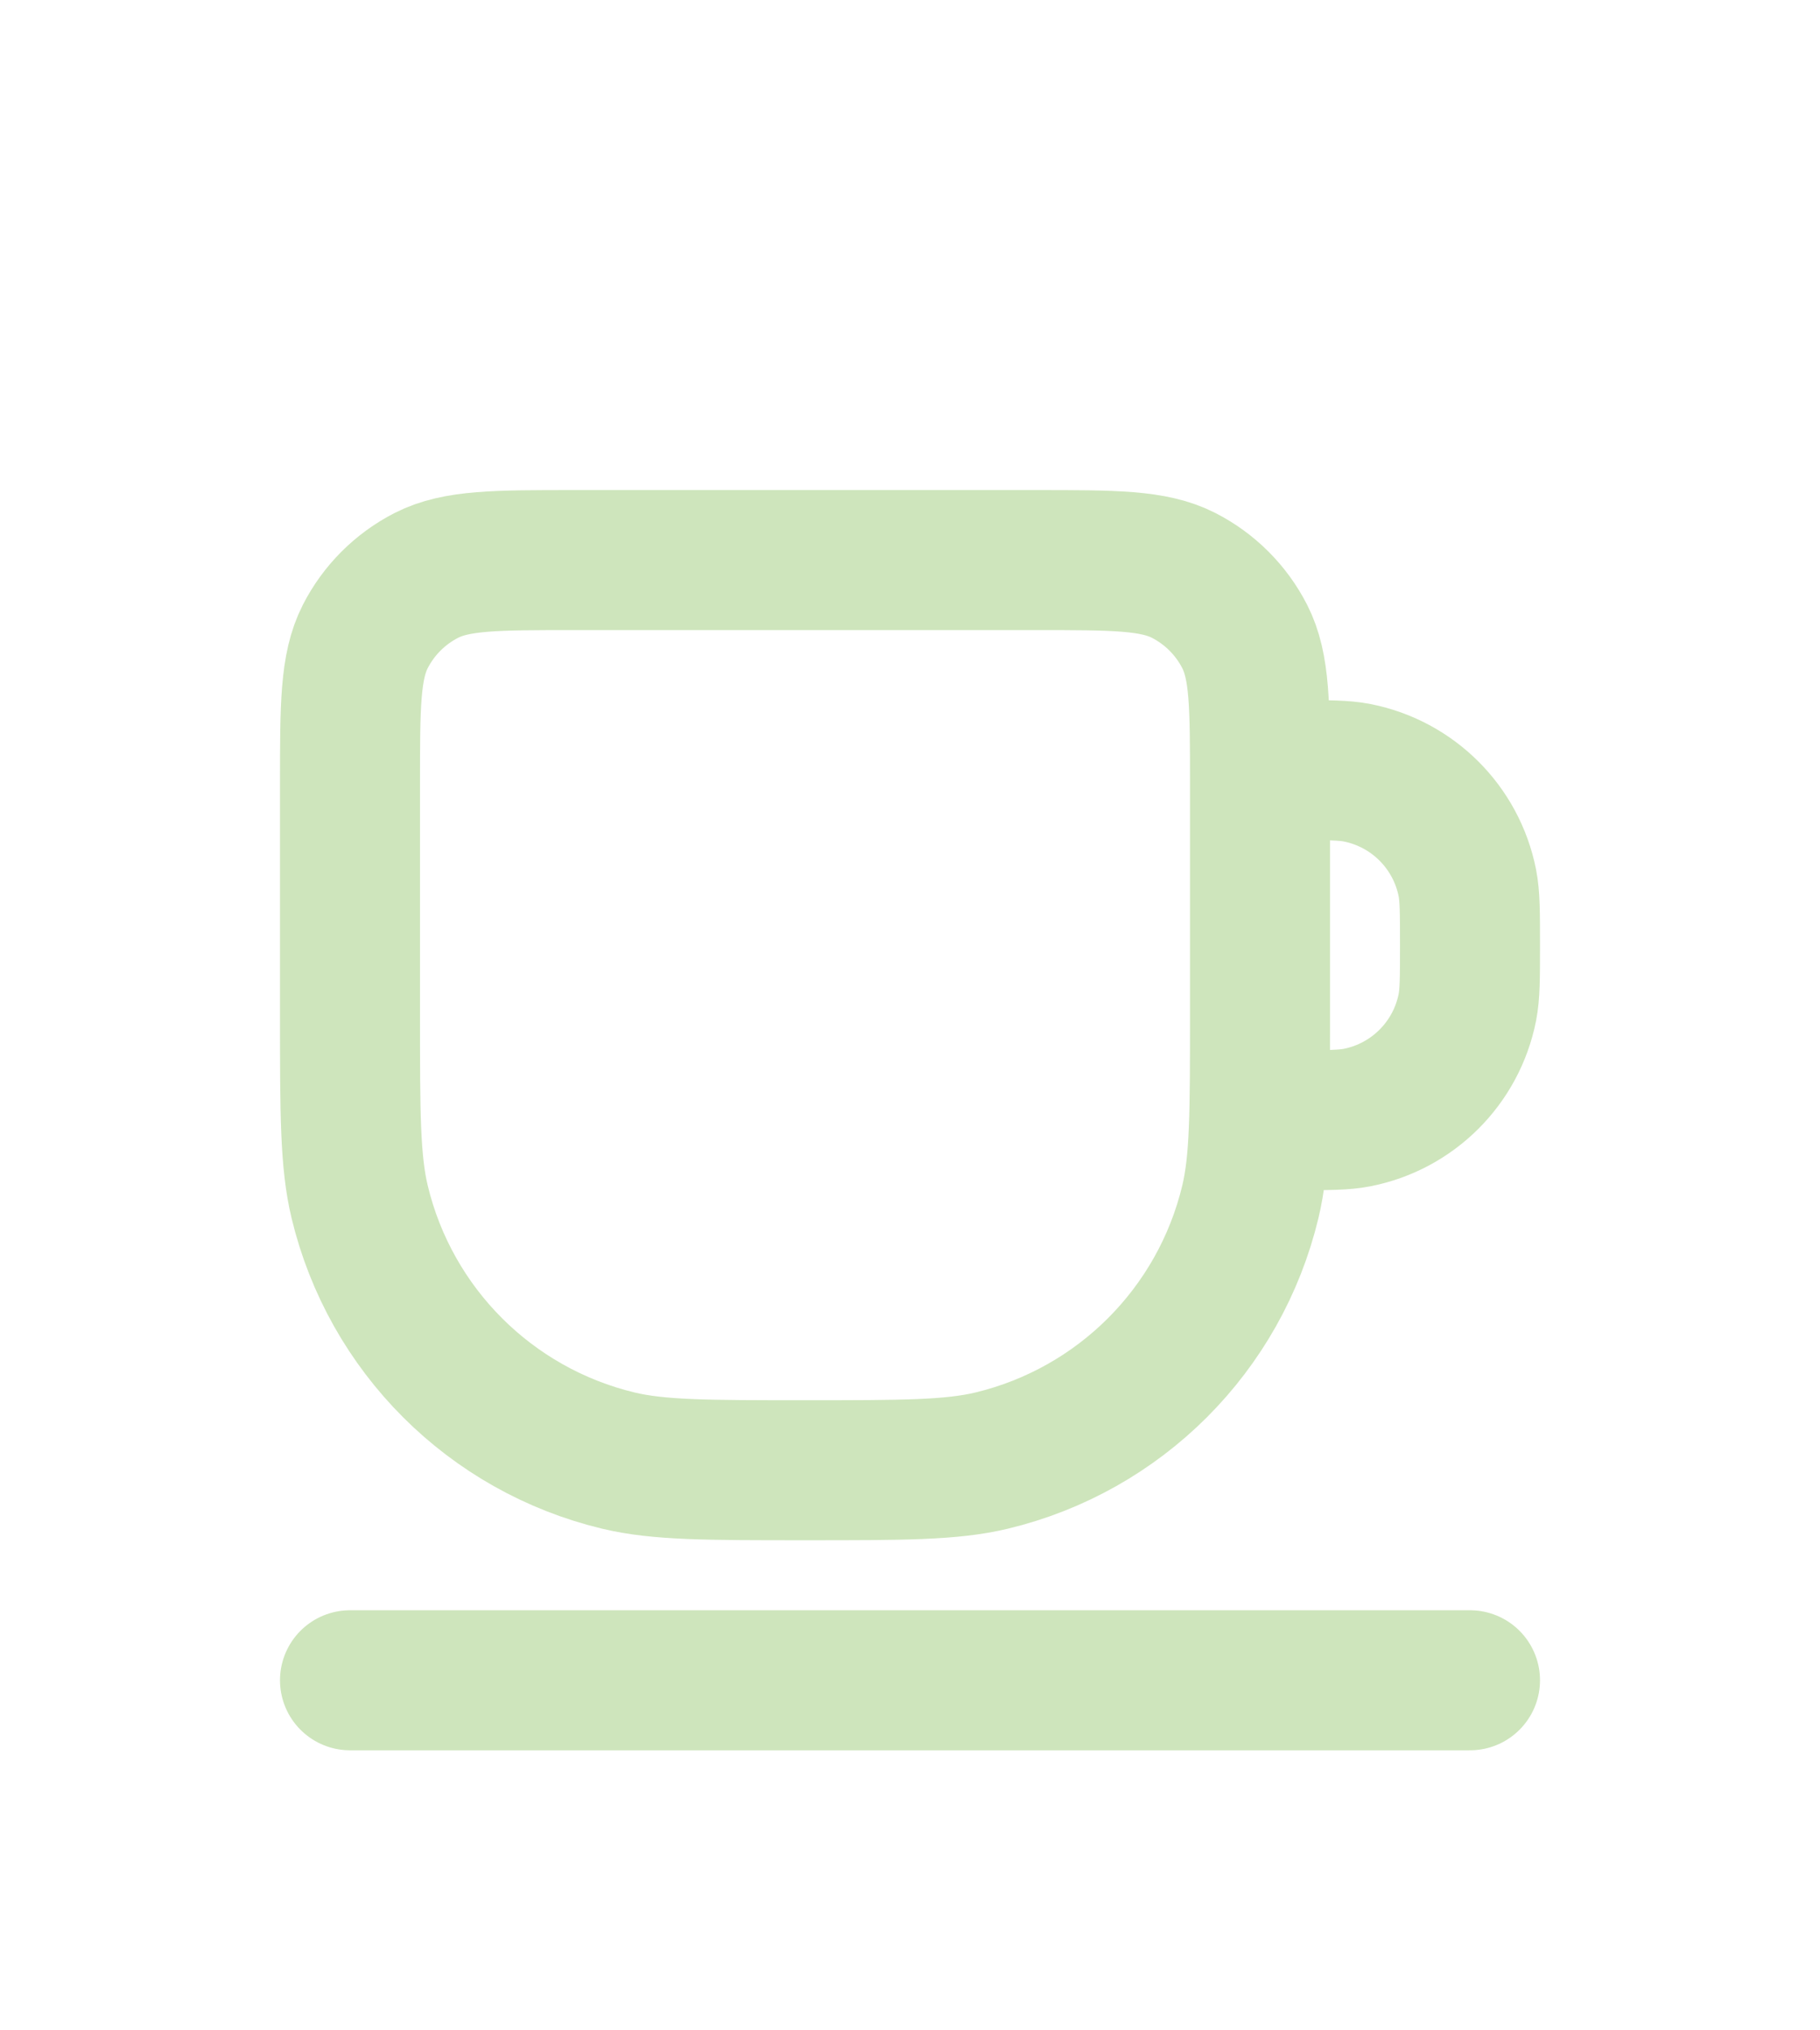 <svg width="26" height="29" viewBox="0 0 26 29" fill="none" xmlns="http://www.w3.org/2000/svg">
<g filter="url(#filter0_d_19_142)">
<path d="M5 20L21 20M18 7H18.5C18.965 7 19.197 7 19.39 7.038C20.184 7.196 20.804 7.816 20.962 8.61C21 8.803 21 9.035 21 9.5C21 9.965 21 10.197 20.962 10.39C20.804 11.184 20.184 11.804 19.39 11.962C19.197 12 18.965 12 18.5 12H18M11.5 17C10.105 17 9.408 17 8.833 16.862C7.005 16.423 5.577 14.995 5.138 13.167C5 12.592 5 11.895 5 10.5L5 7.2C5 6.08 5 5.52 5.218 5.092C5.41 4.716 5.716 4.41 6.092 4.218C6.52 4 7.08 4 8.2 4L14.8 4C15.92 4 16.48 4 16.908 4.218C17.284 4.41 17.59 4.716 17.782 5.092C18 5.52 18 6.08 18 7.2V10.5C18 11.895 18 12.592 17.862 13.167C17.423 14.995 15.995 16.423 14.167 16.862C13.592 17 12.895 17 11.5 17Z" stroke="#CEE5BC" stroke-width="2" stroke-linecap="round" stroke-linejoin="round"/>
</g>
<defs>
<filter id="filter0_d_19_142" x="-3" y="0" width="32" height="32" filterUnits="userSpaceOnUse" color-interpolation-filters="sRGB">
<feFlood flood-opacity="0" result="BackgroundImageFix"/>
<feColorMatrix in="SourceAlpha" type="matrix" values="0 0 0 0 0 0 0 0 0 0 0 0 0 0 0 0 0 0 127 0" result="hardAlpha"/>
<feOffset dy="4"/>
<feGaussianBlur stdDeviation="2"/>
<feComposite in2="hardAlpha" operator="out"/>
<feColorMatrix type="matrix" values="0 0 0 0 0 0 0 0 0 0 0 0 0 0 0 0 0 0 0.25 0"/>
<feBlend mode="normal" in2="BackgroundImageFix" result="effect1_dropShadow_19_142"/>
<feBlend mode="normal" in="SourceGraphic" in2="effect1_dropShadow_19_142" result="shape"/>
</filter>
</defs>
</svg>
